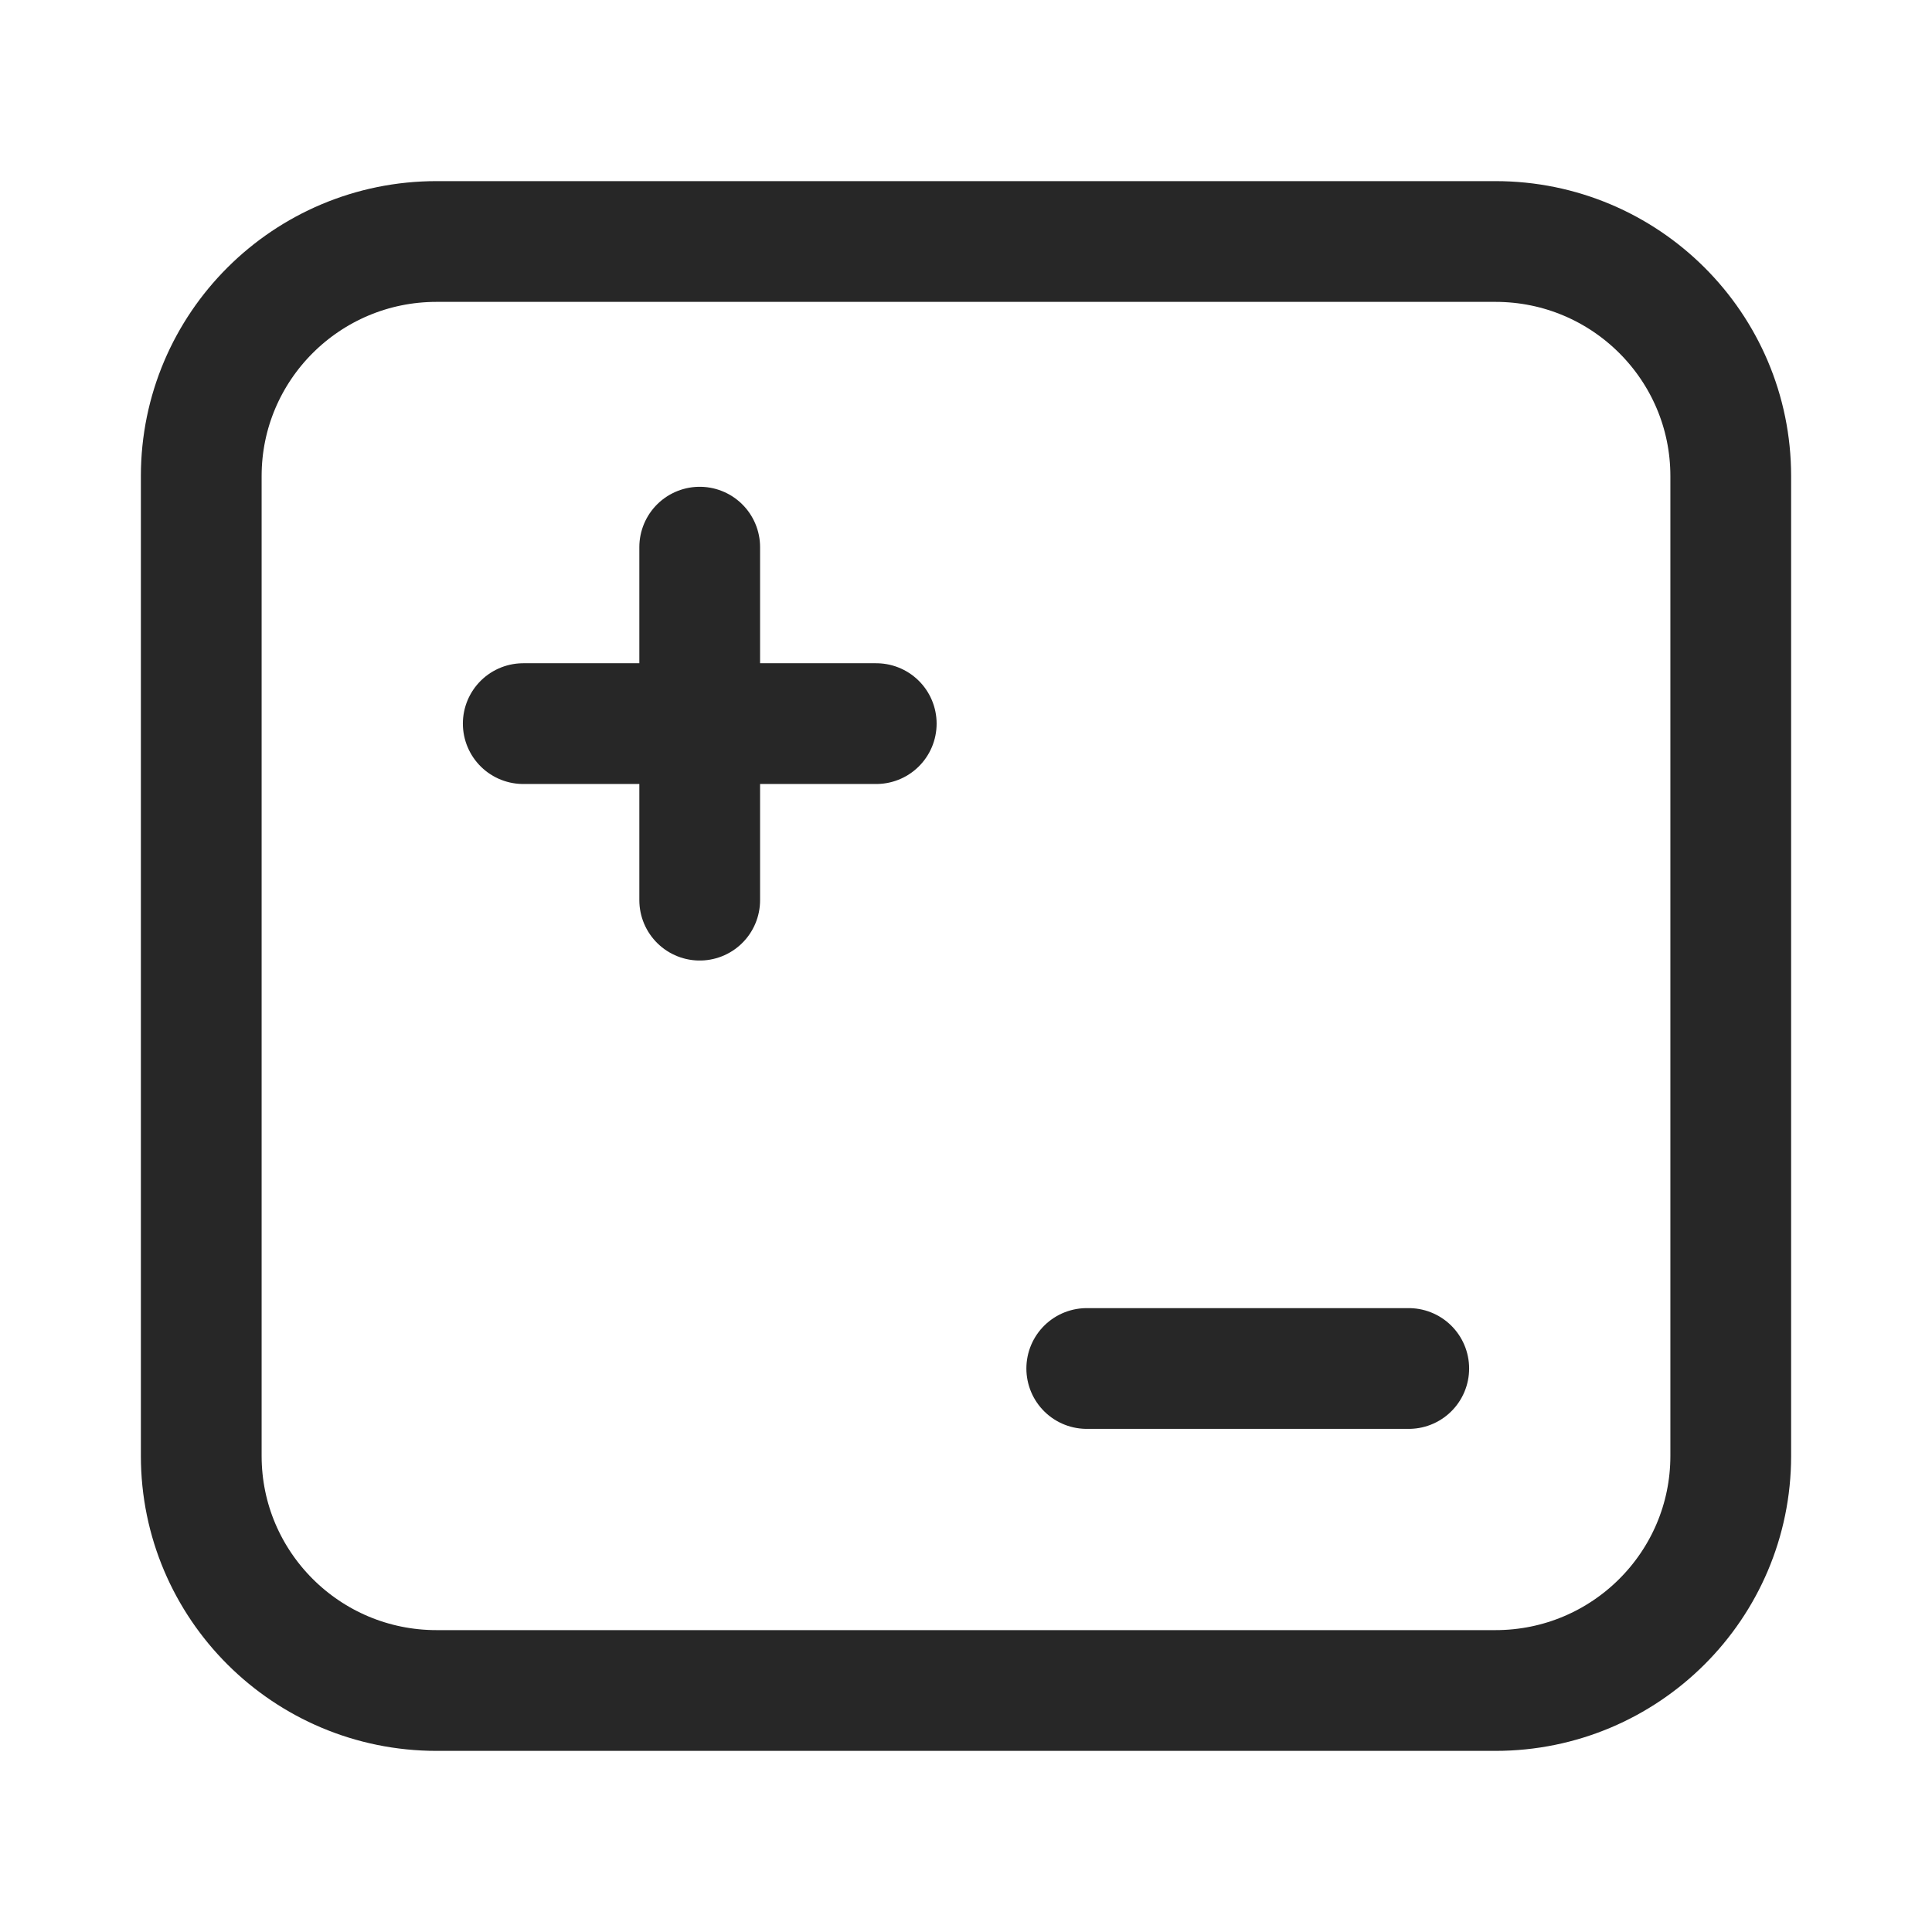 <svg width="24" height="24" viewBox="0 0 24 24" fill="none" xmlns="http://www.w3.org/2000/svg">
<path d="M13.5 17H17.5M6.5 8.989H8.692M8.692 8.989H10.885M8.692 8.989V11.182M8.692 8.989V6.797M5.423 21H18.577C20.191 21 21.5 19.695 21.5 18.086L21.5 5.914C21.5 4.305 20.191 3 18.577 3H5.423C3.809 3 2.5 4.305 2.5 5.914L2.5 18.086C2.5 19.695 3.809 21 5.423 21Z" stroke="#272727" stroke-width="1.5" stroke-linecap="round" stroke-linejoin="round"/>
</svg>
